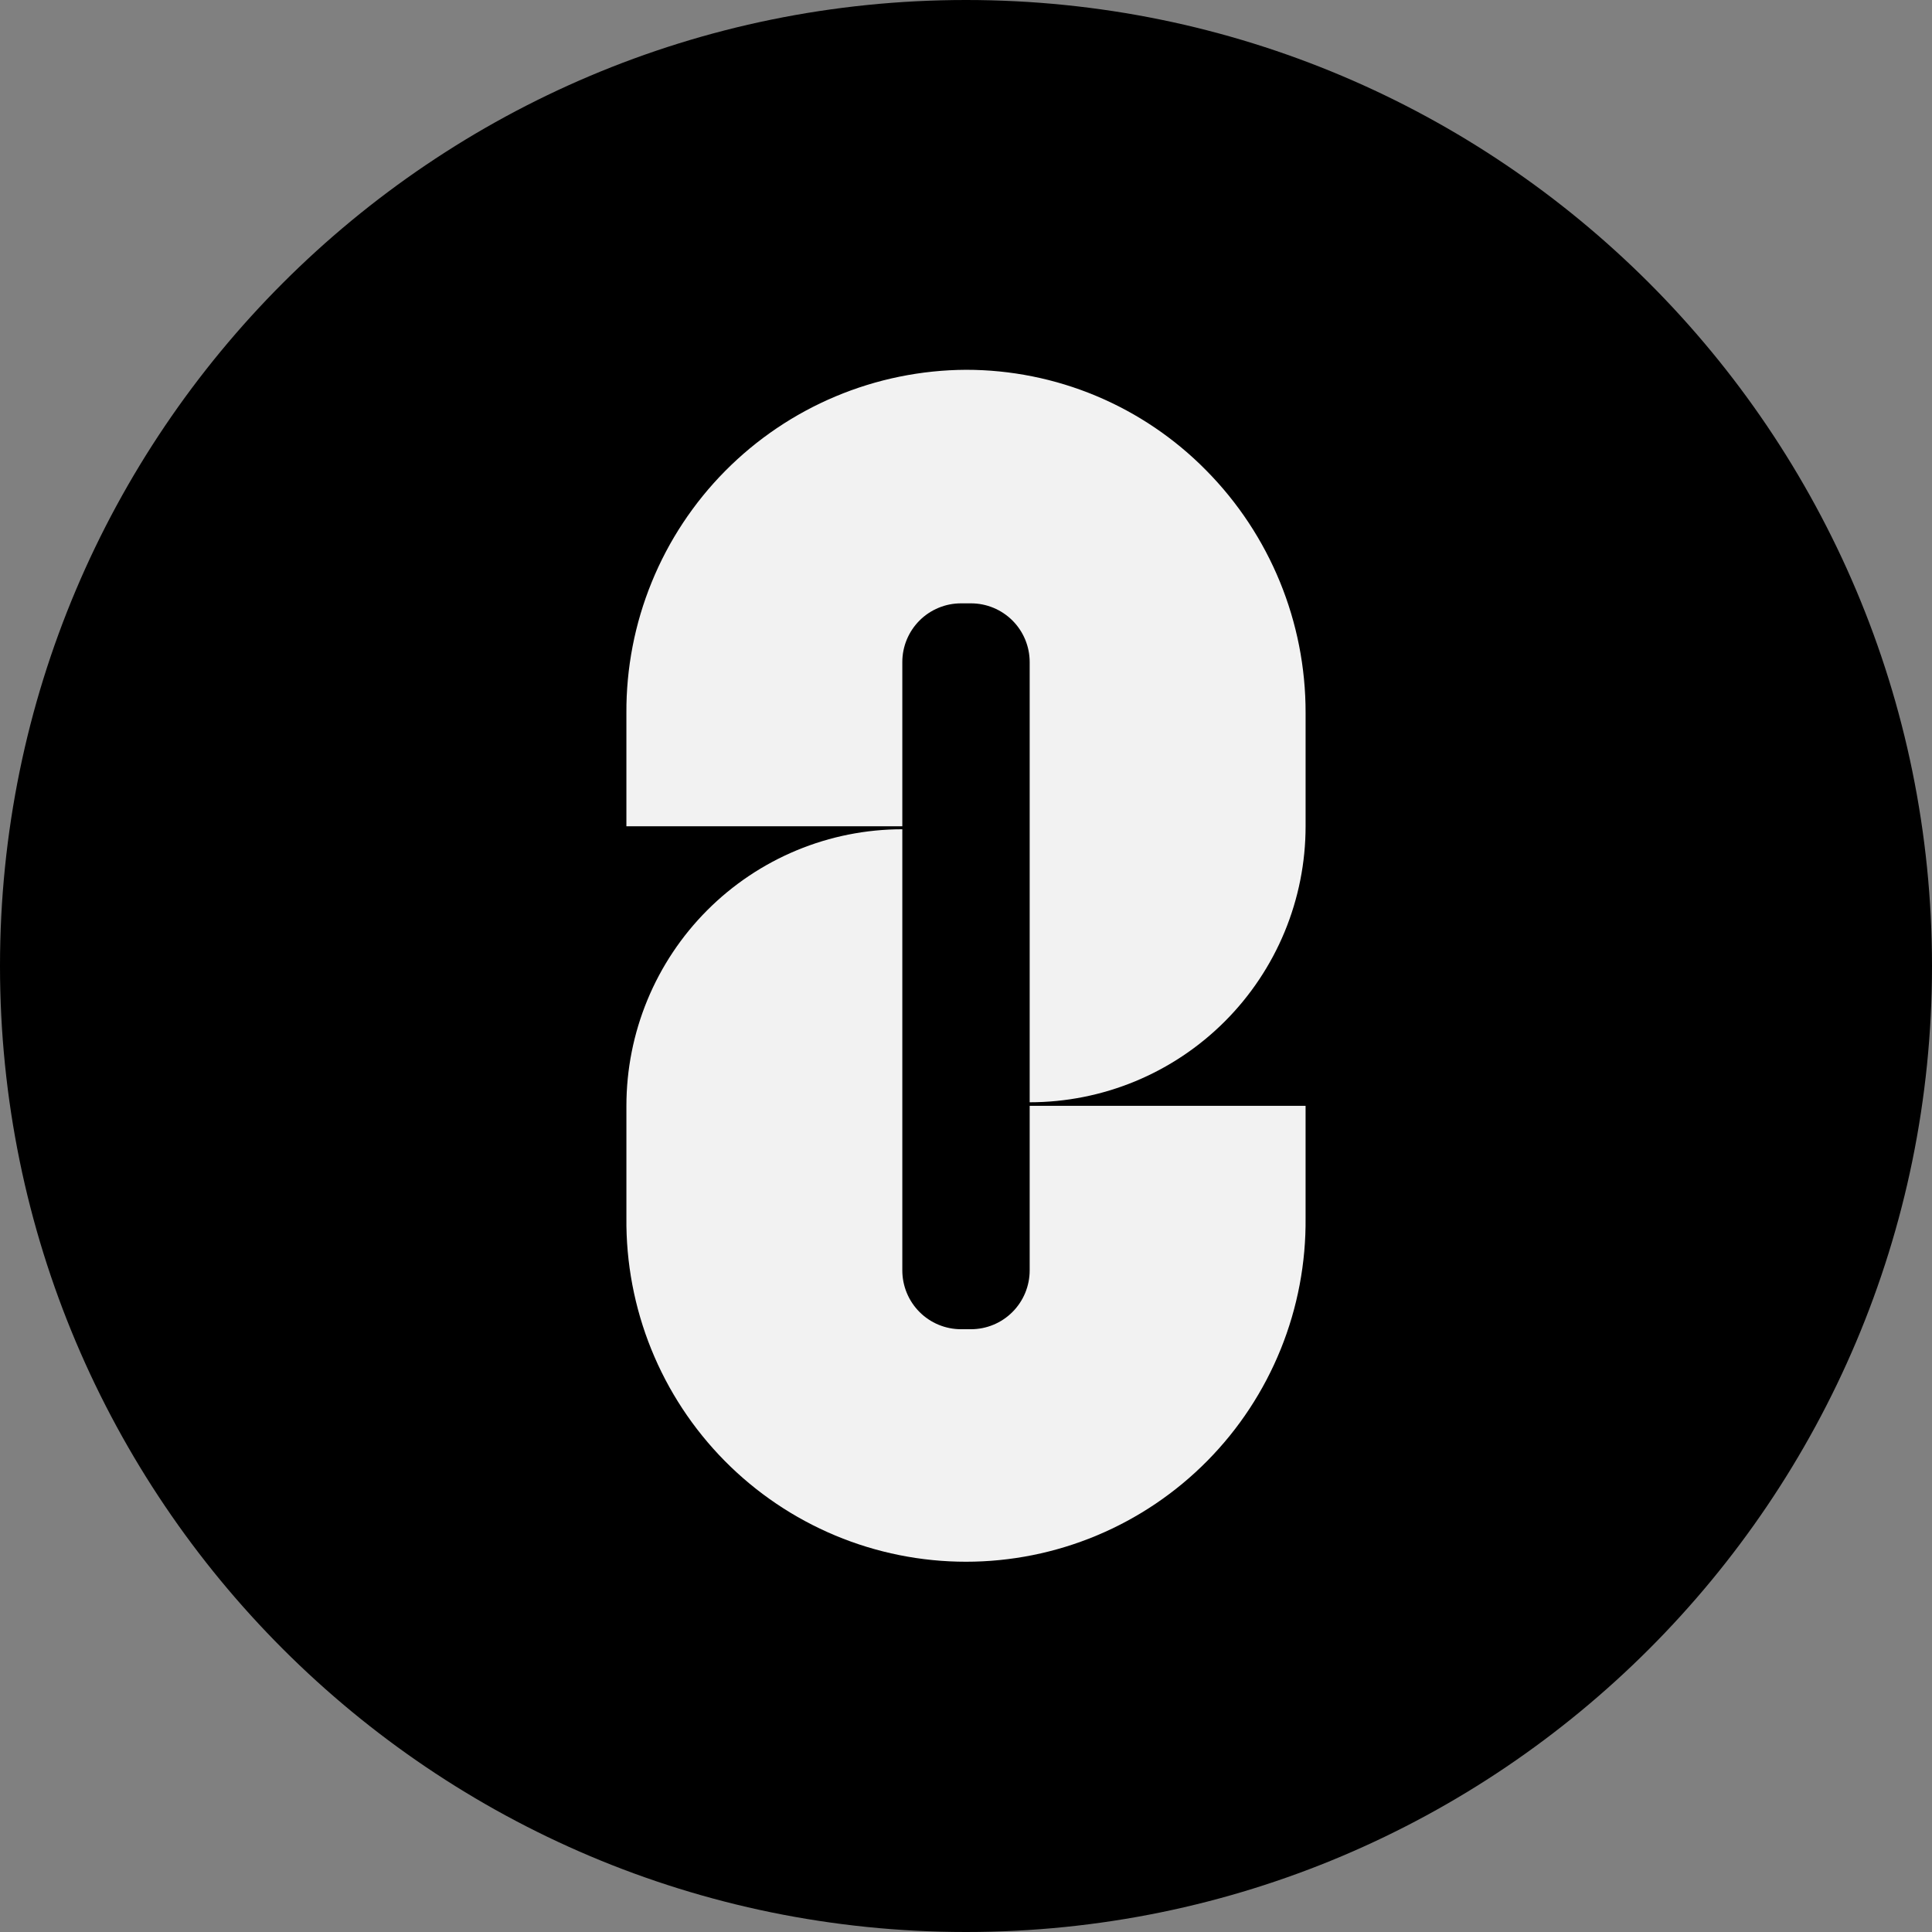 <svg width="256" height="256" viewBox="0 0 256 256" fill="none" xmlns="http://www.w3.org/2000/svg">
<rect x="0" y="0" width="256" height="256" fill="#808080" stroke="none"/>
<g clip-path="url(#clip0_1636_226)">
<path d="M0 128C0 198.692 57.307 256 128 256C198.692 256 256 198.692 256 128C256 57.307 198.692 0 128 0C57.307 0 0 57.307 0 128Z" fill="black"/>
<path d="M127.999 49C122.059 49.029 116.184 50.229 110.708 52.53C105.232 54.831 100.263 58.189 96.084 62.411C91.906 66.633 88.599 71.637 86.355 77.138C84.11 82.638 82.97 88.527 83.001 94.468V109.486H119.562V87.728C119.561 86.706 119.762 85.694 120.153 84.75C120.544 83.806 121.117 82.948 121.839 82.225C122.561 81.502 123.419 80.93 124.363 80.538C125.306 80.147 126.318 79.946 127.34 79.947H128.658C129.679 79.946 130.691 80.147 131.635 80.538C132.579 80.93 133.436 81.502 134.159 82.225C134.881 82.948 135.454 83.806 135.845 84.75C136.236 85.694 136.437 86.706 136.437 87.728V146.057C141.238 146.057 145.993 145.111 150.429 143.274C154.864 141.436 158.895 138.742 162.29 135.346C165.685 131.95 168.378 127.919 170.216 123.482C172.053 119.045 172.998 114.289 172.998 109.486V94.468C173.024 82.431 168.285 70.872 159.818 62.319C155.663 58.099 150.71 54.748 145.247 52.461C139.784 50.174 133.921 48.998 127.999 49Z" fill="#F2F2F2"/>
<path d="M128.658 176.129H127.34C126.318 176.129 125.307 175.927 124.363 175.535C123.419 175.144 122.562 174.569 121.84 173.845C121.117 173.121 120.544 172.262 120.154 171.316C119.763 170.37 119.562 169.356 119.562 168.332V109.881C114.761 109.88 110.007 110.828 105.571 112.669C101.135 114.511 97.105 117.21 93.71 120.613C90.315 124.016 87.622 128.057 85.784 132.503C83.947 136.949 83.002 141.715 83.002 146.528V161.368C82.942 167.331 84.06 173.246 86.294 178.772C88.528 184.298 91.833 189.325 96.017 193.563C100.202 197.8 105.183 201.164 110.672 203.46C116.162 205.756 122.051 206.938 127.999 206.938C133.948 206.938 139.837 205.756 145.326 203.46C150.816 201.164 155.797 197.8 159.981 193.563C164.166 189.325 167.47 184.298 169.704 178.772C171.939 173.246 173.057 167.331 172.996 161.368V146.528H136.437V168.332C136.437 169.356 136.235 170.37 135.845 171.316C135.454 172.262 134.88 173.122 134.158 173.845C133.436 174.57 132.578 175.144 131.634 175.535C130.691 175.927 129.679 176.129 128.658 176.129Z" fill="#F2F2F2"/>
</g>
<defs>
<clipPath id="clip0_1636_226">
<rect width="256" height="256" fill="white"/>
</clipPath>
</defs>
</svg>
